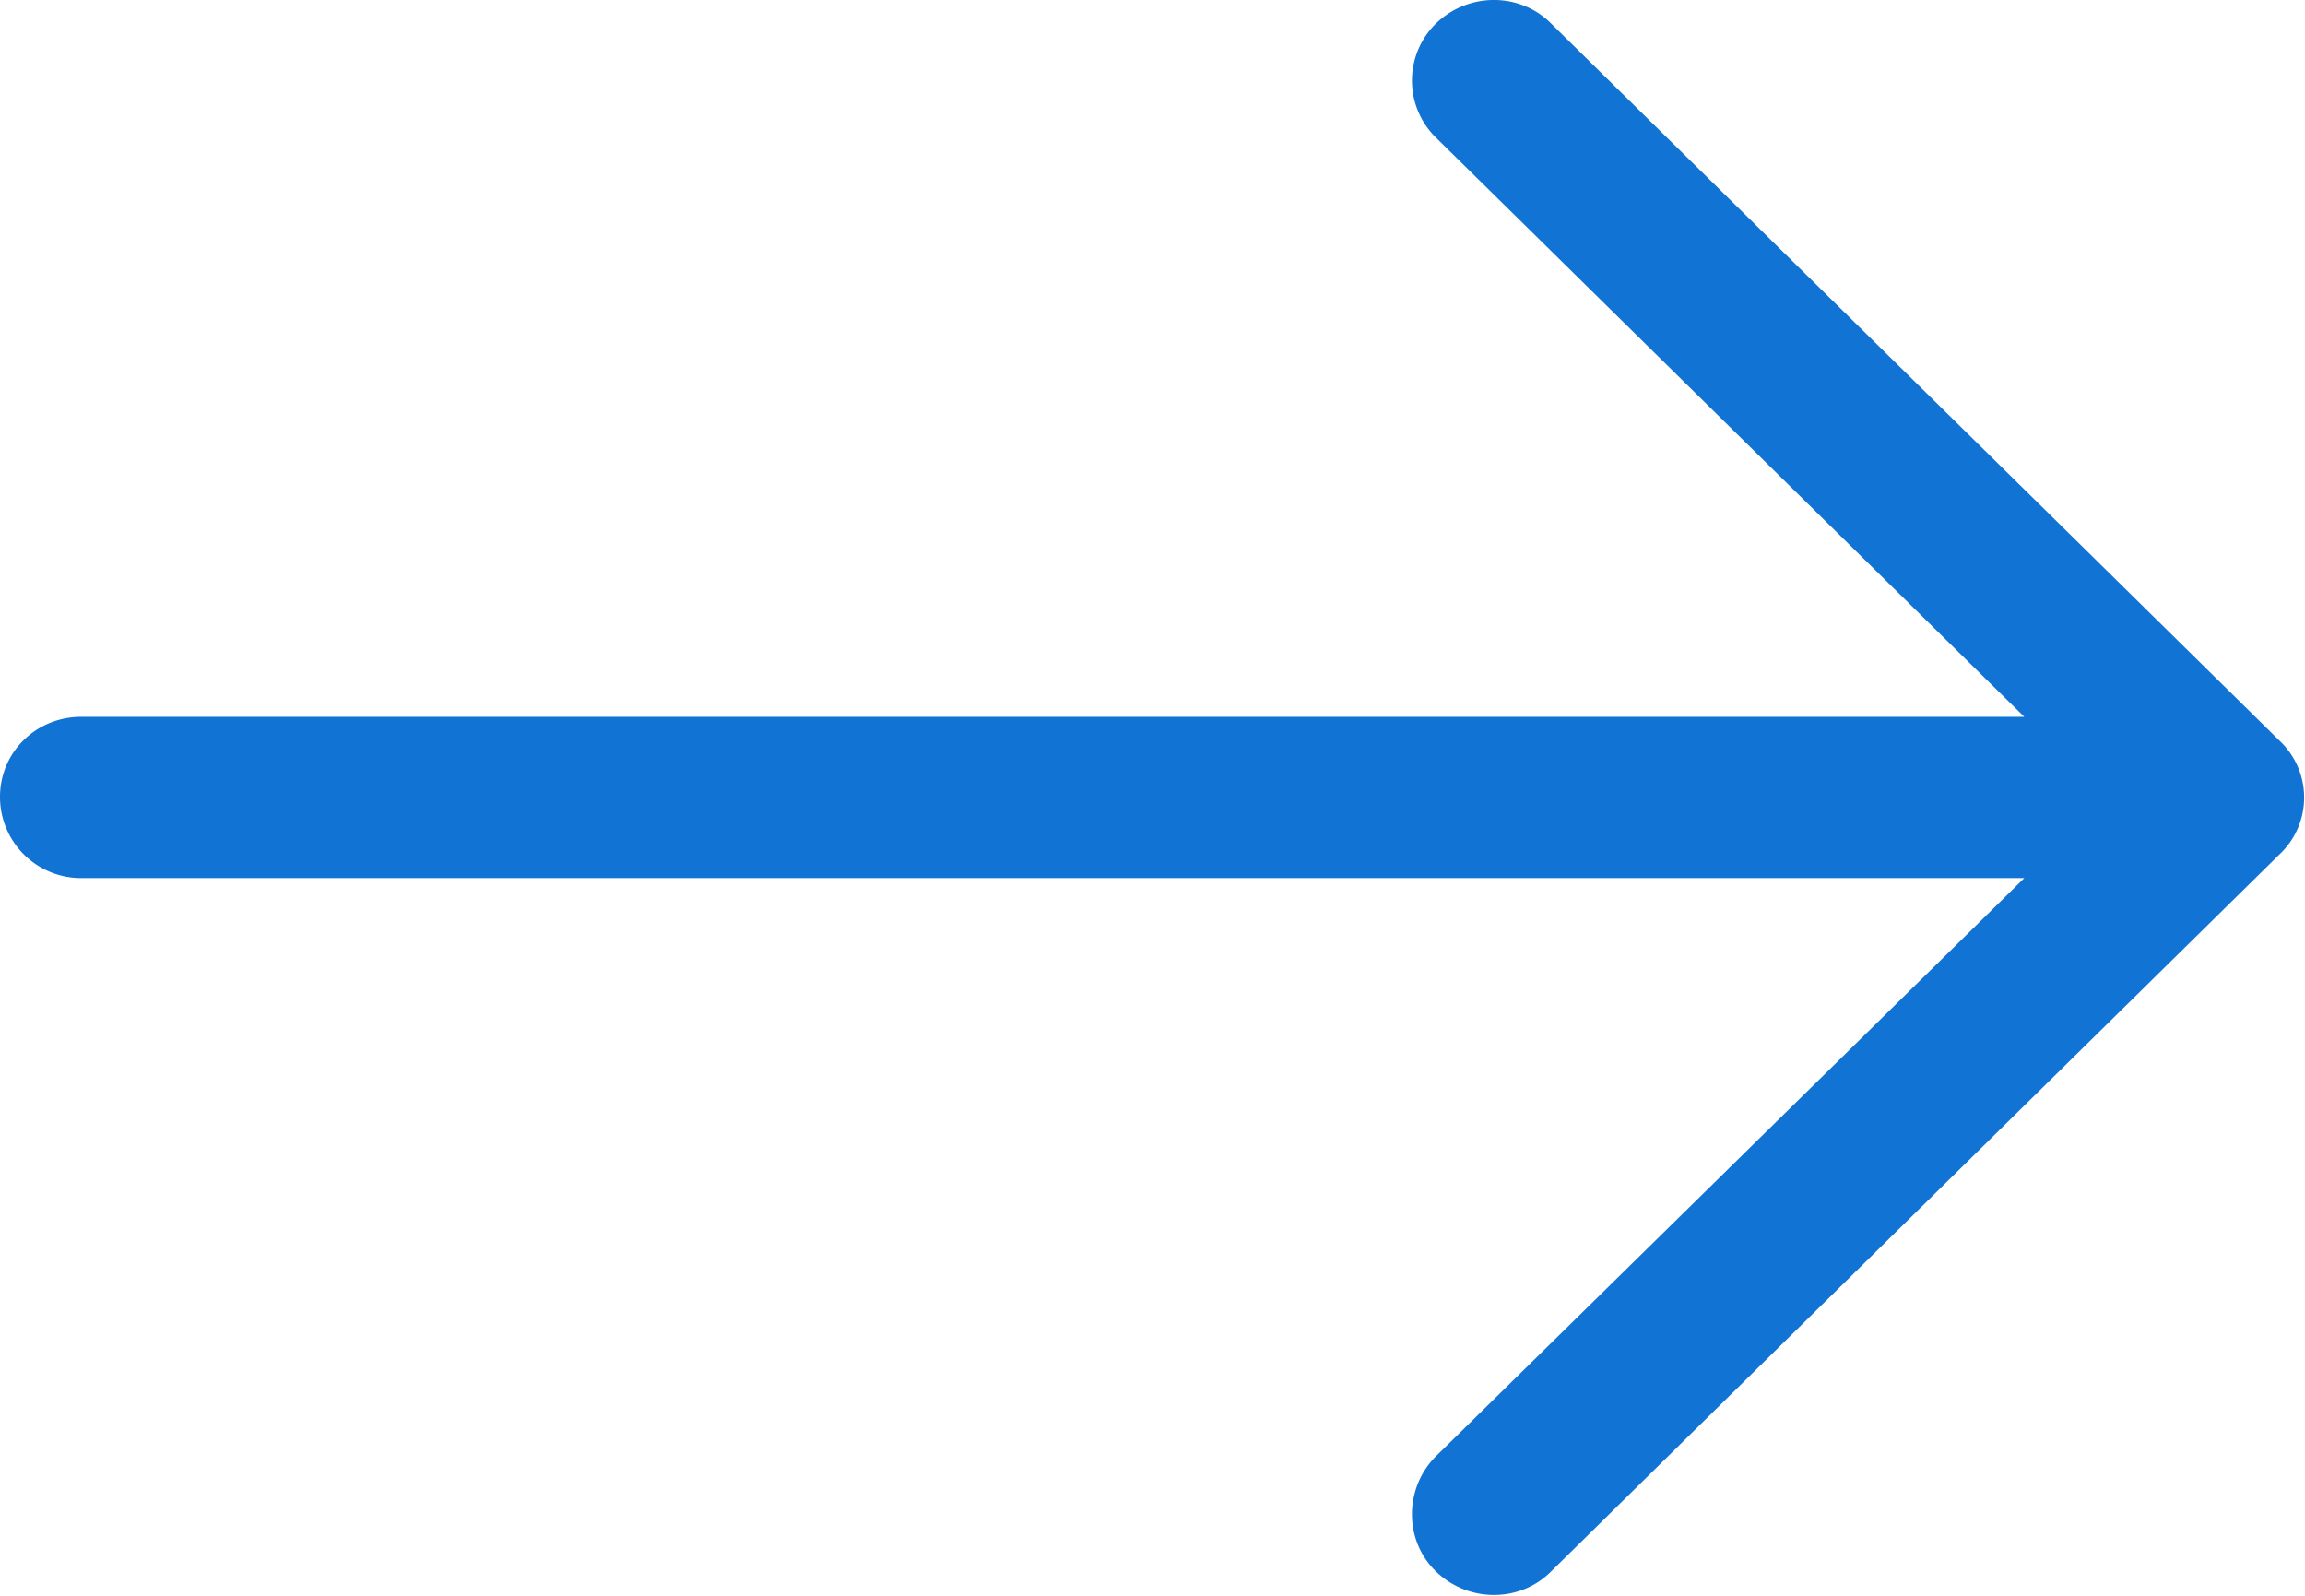 <svg xmlns="http://www.w3.org/2000/svg" width="52" height="36">
    <path fill="#1173D4" fill-rule="evenodd" d="M35.003.541c-.708-.722-1.886-.722-2.619 0a1.8 1.8 0 0 0 0 2.553l13.283 13.077H1.834C.812 16.172 0 16.971 0 17.977a1.83 1.83 0 0 0 1.834 1.832h43.833L32.384 32.862c-.708.721-.708 1.883 0 2.578.733.722 1.913.722 2.619 0l16.428-16.172a1.757 1.757 0 0 0 0-2.553L35.003.541z"/>
</svg>
